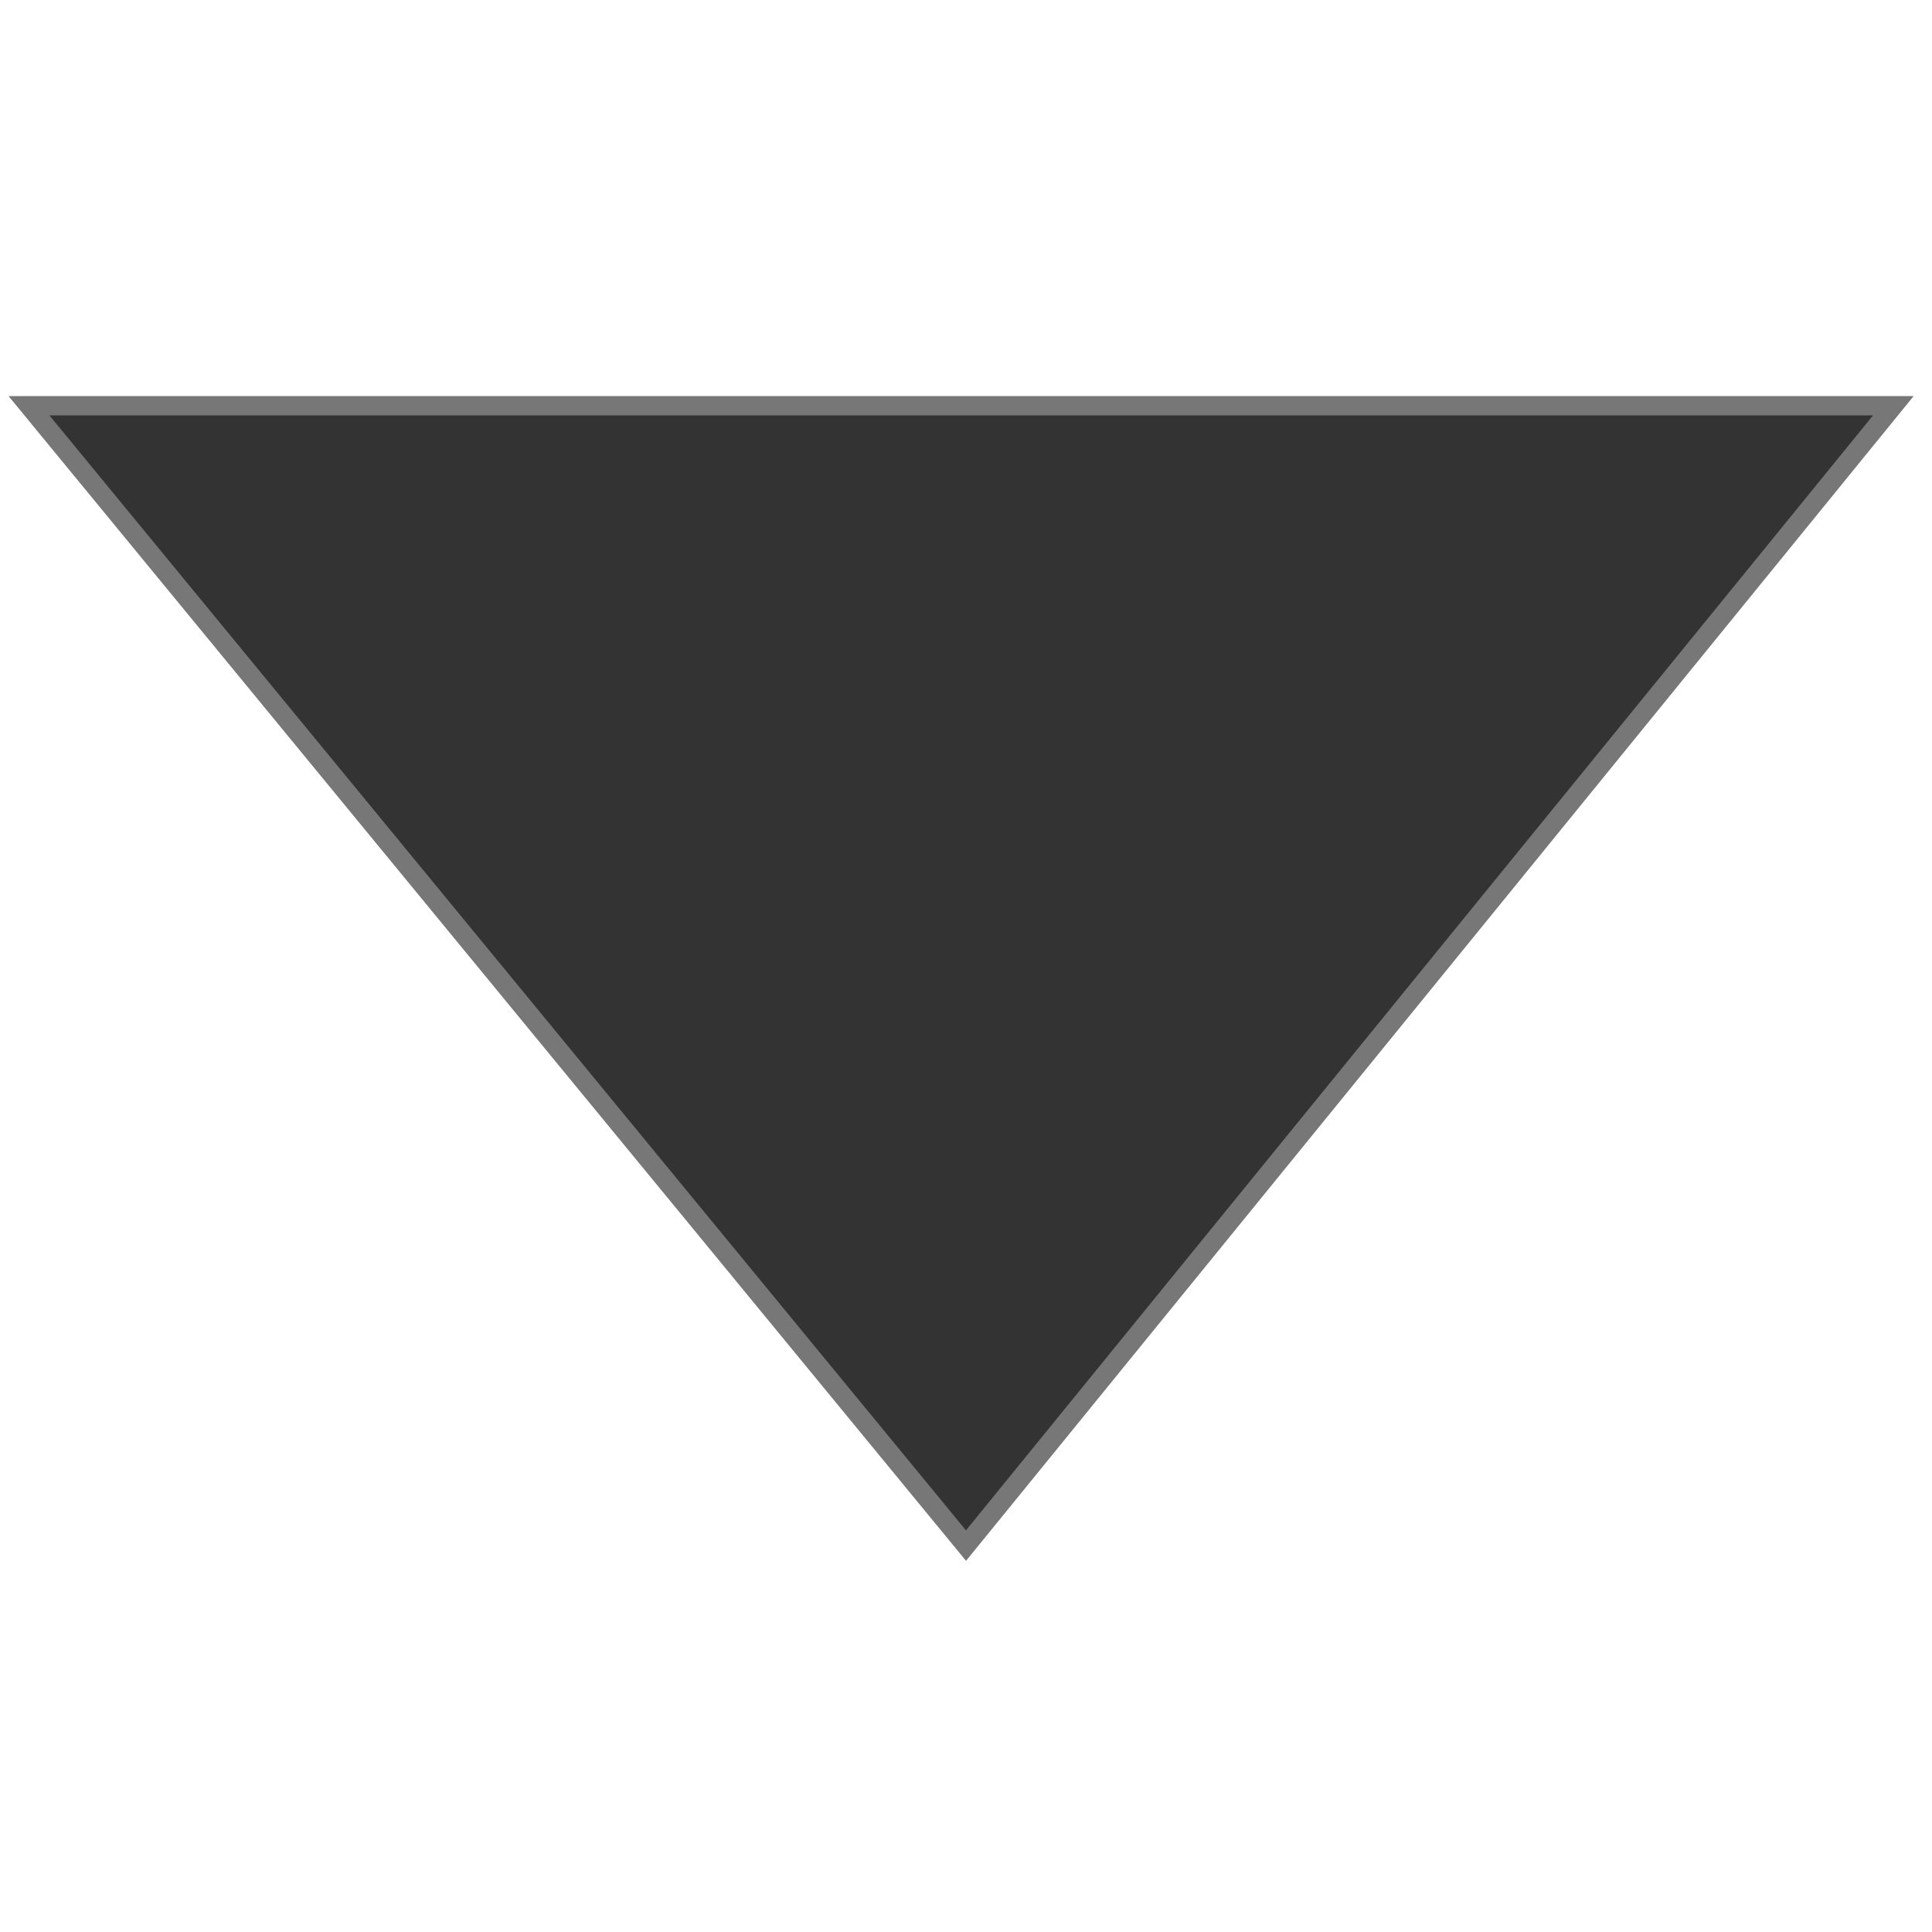 <?xml version="1.0" encoding="UTF-8"?>
<svg xmlns="http://www.w3.org/2000/svg" version="1.1" height="64px" width="64px" viewBox="0 0 100 100">
  <path style="fill:#333;stroke:#777" d="M 1.5,21 98,21 50,80 z"/>
</svg>
